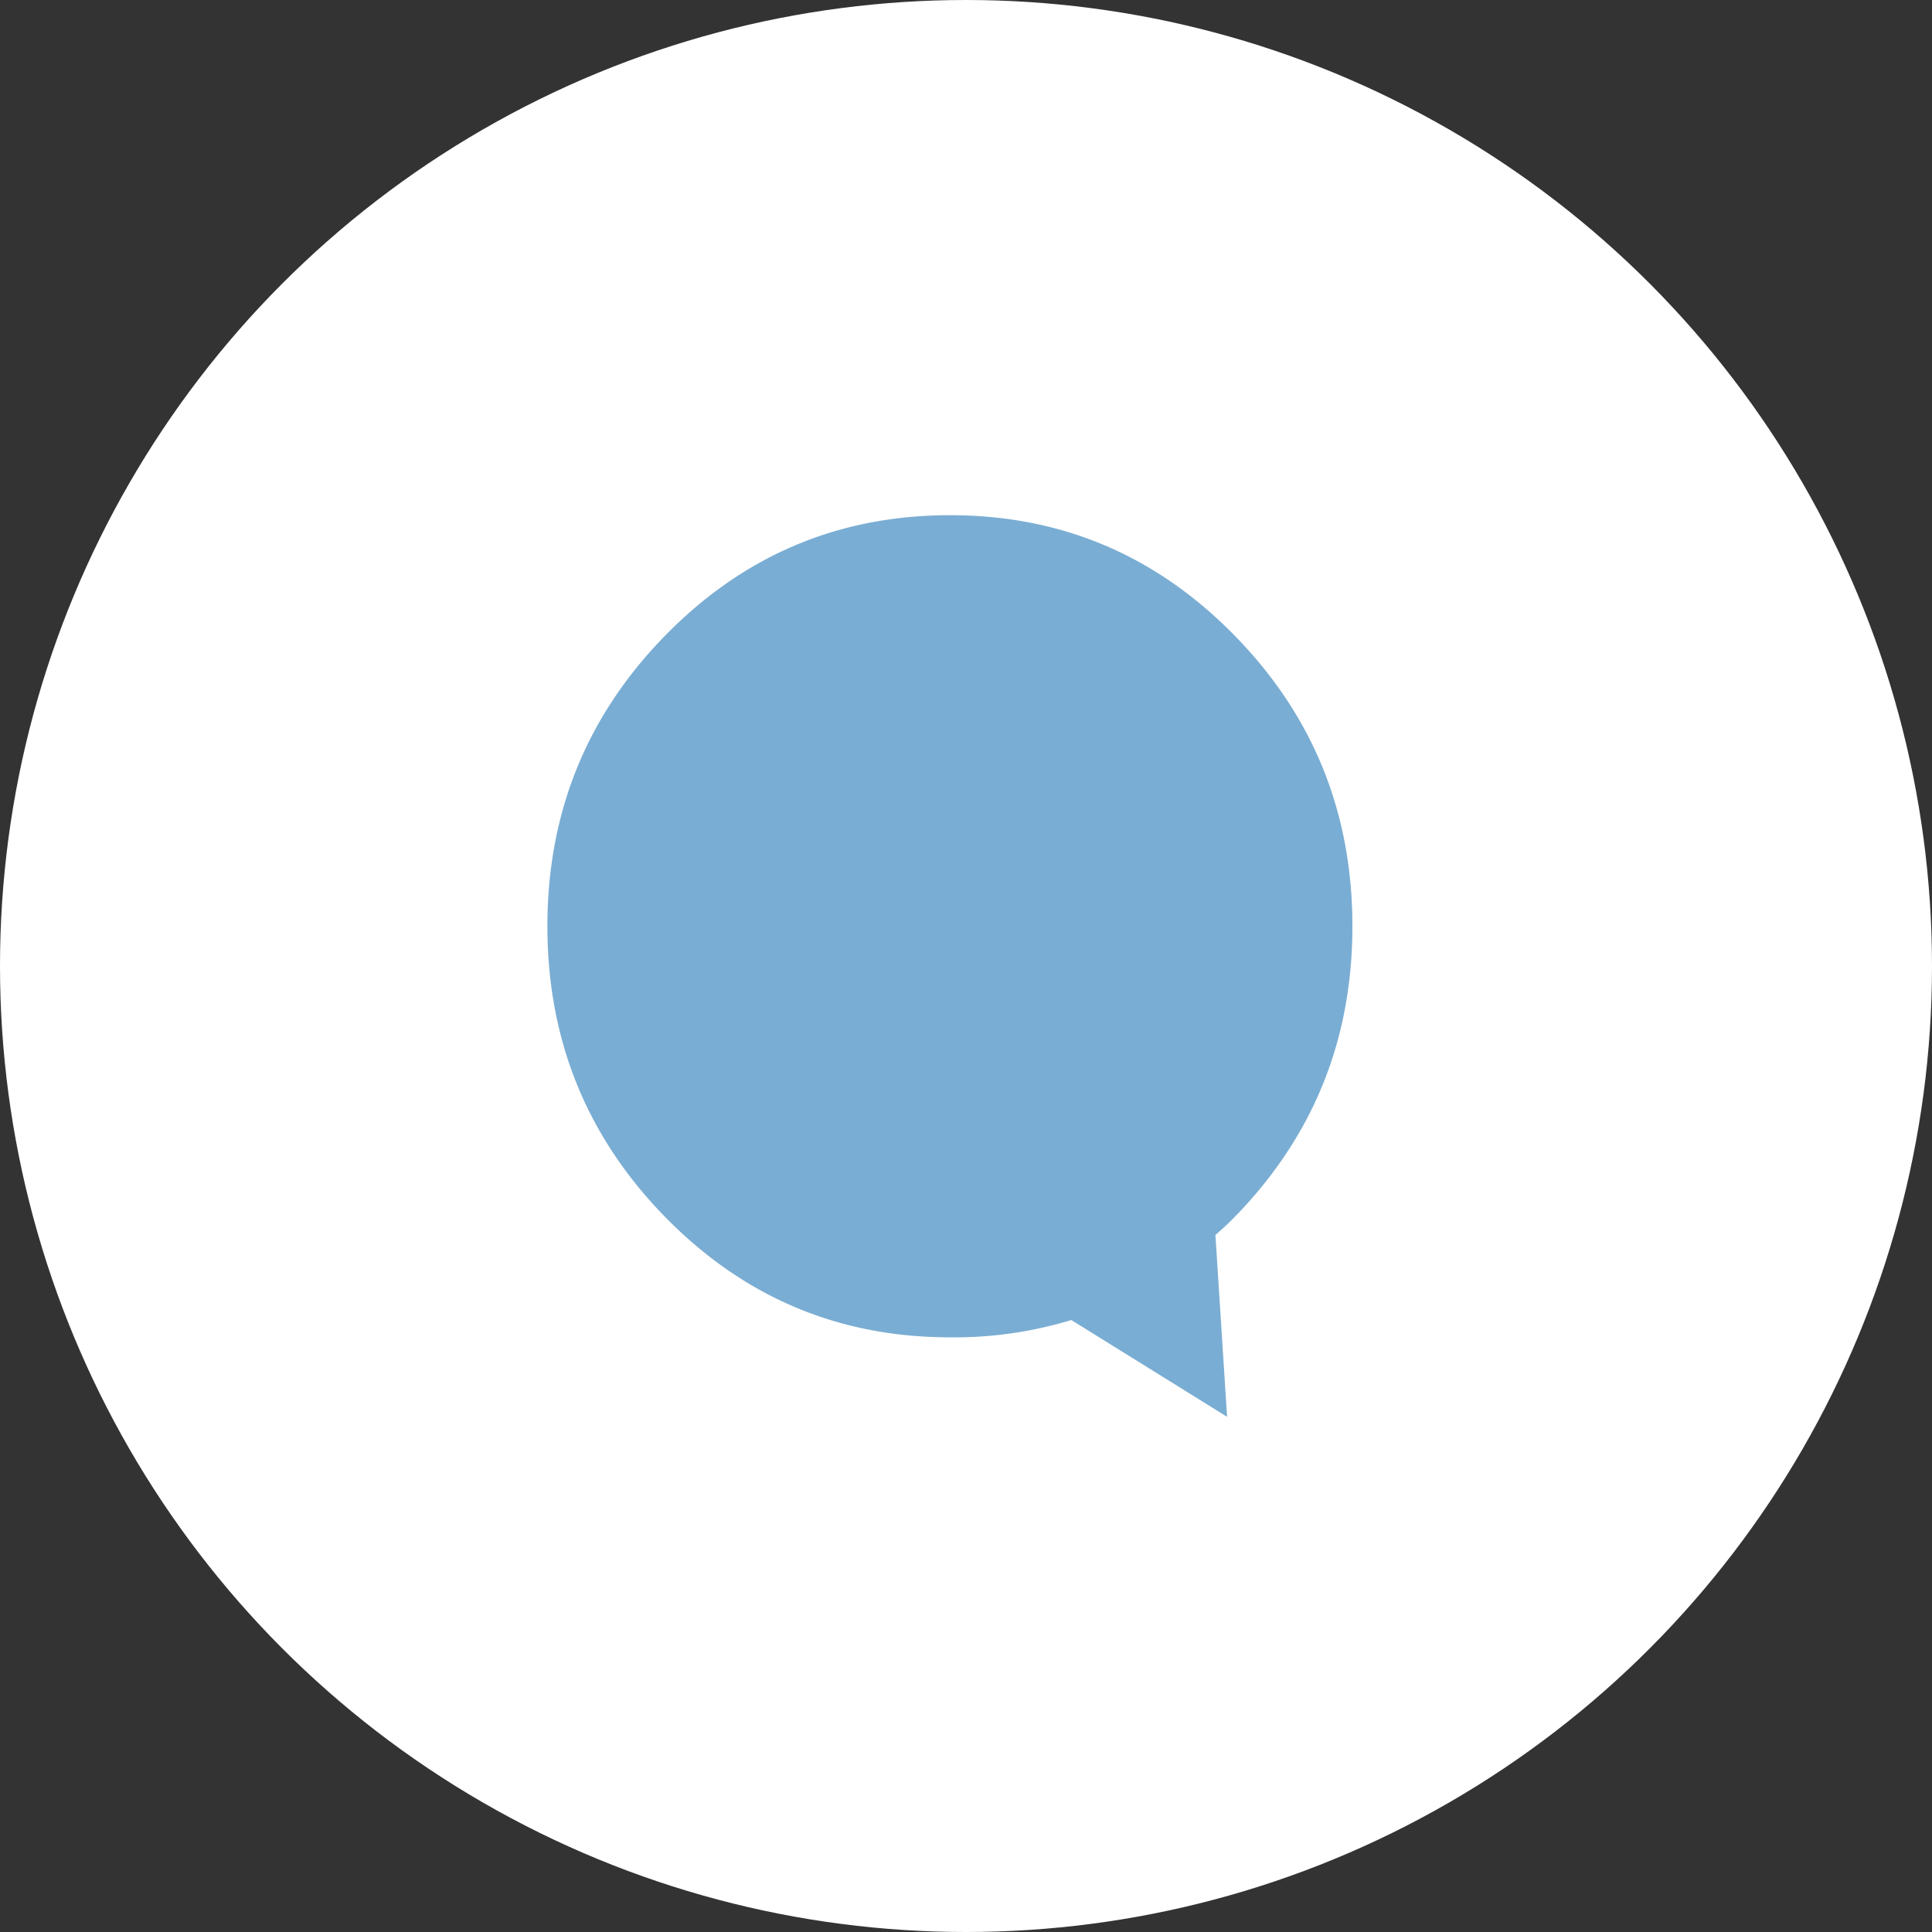 <svg xmlns='http://www.w3.org/2000/svg' viewBox='0 0 60 60' fill='none'><rect x="0" y="0" width="60" height="60" fill="#333333" stroke="none"/><circle cx='30' cy='30' r='30' fill='#fff'/><path fill-rule='evenodd' clip-rule='evenodd' d='M38.342 19.738C40.782 22.23 42 25.239 42 28.766c0 2.84-.791 5.345-2.372 7.512a13.54 13.54 0 0 1-1.286 1.517c-.189.193-.387.38-.596.558L38.108 44l-4.837-3.005a12.515 12.515 0 0 1-3.444.537h-.32c-3.462 0-6.41-1.245-8.85-3.737C18.22 35.302 17 32.293 17 28.766s1.219-6.536 3.658-9.028C23.097 17.245 26.045 16 29.508 16c3.45 0 6.395 1.245 8.834 3.738z' fill='#7AADD3'/></svg>
